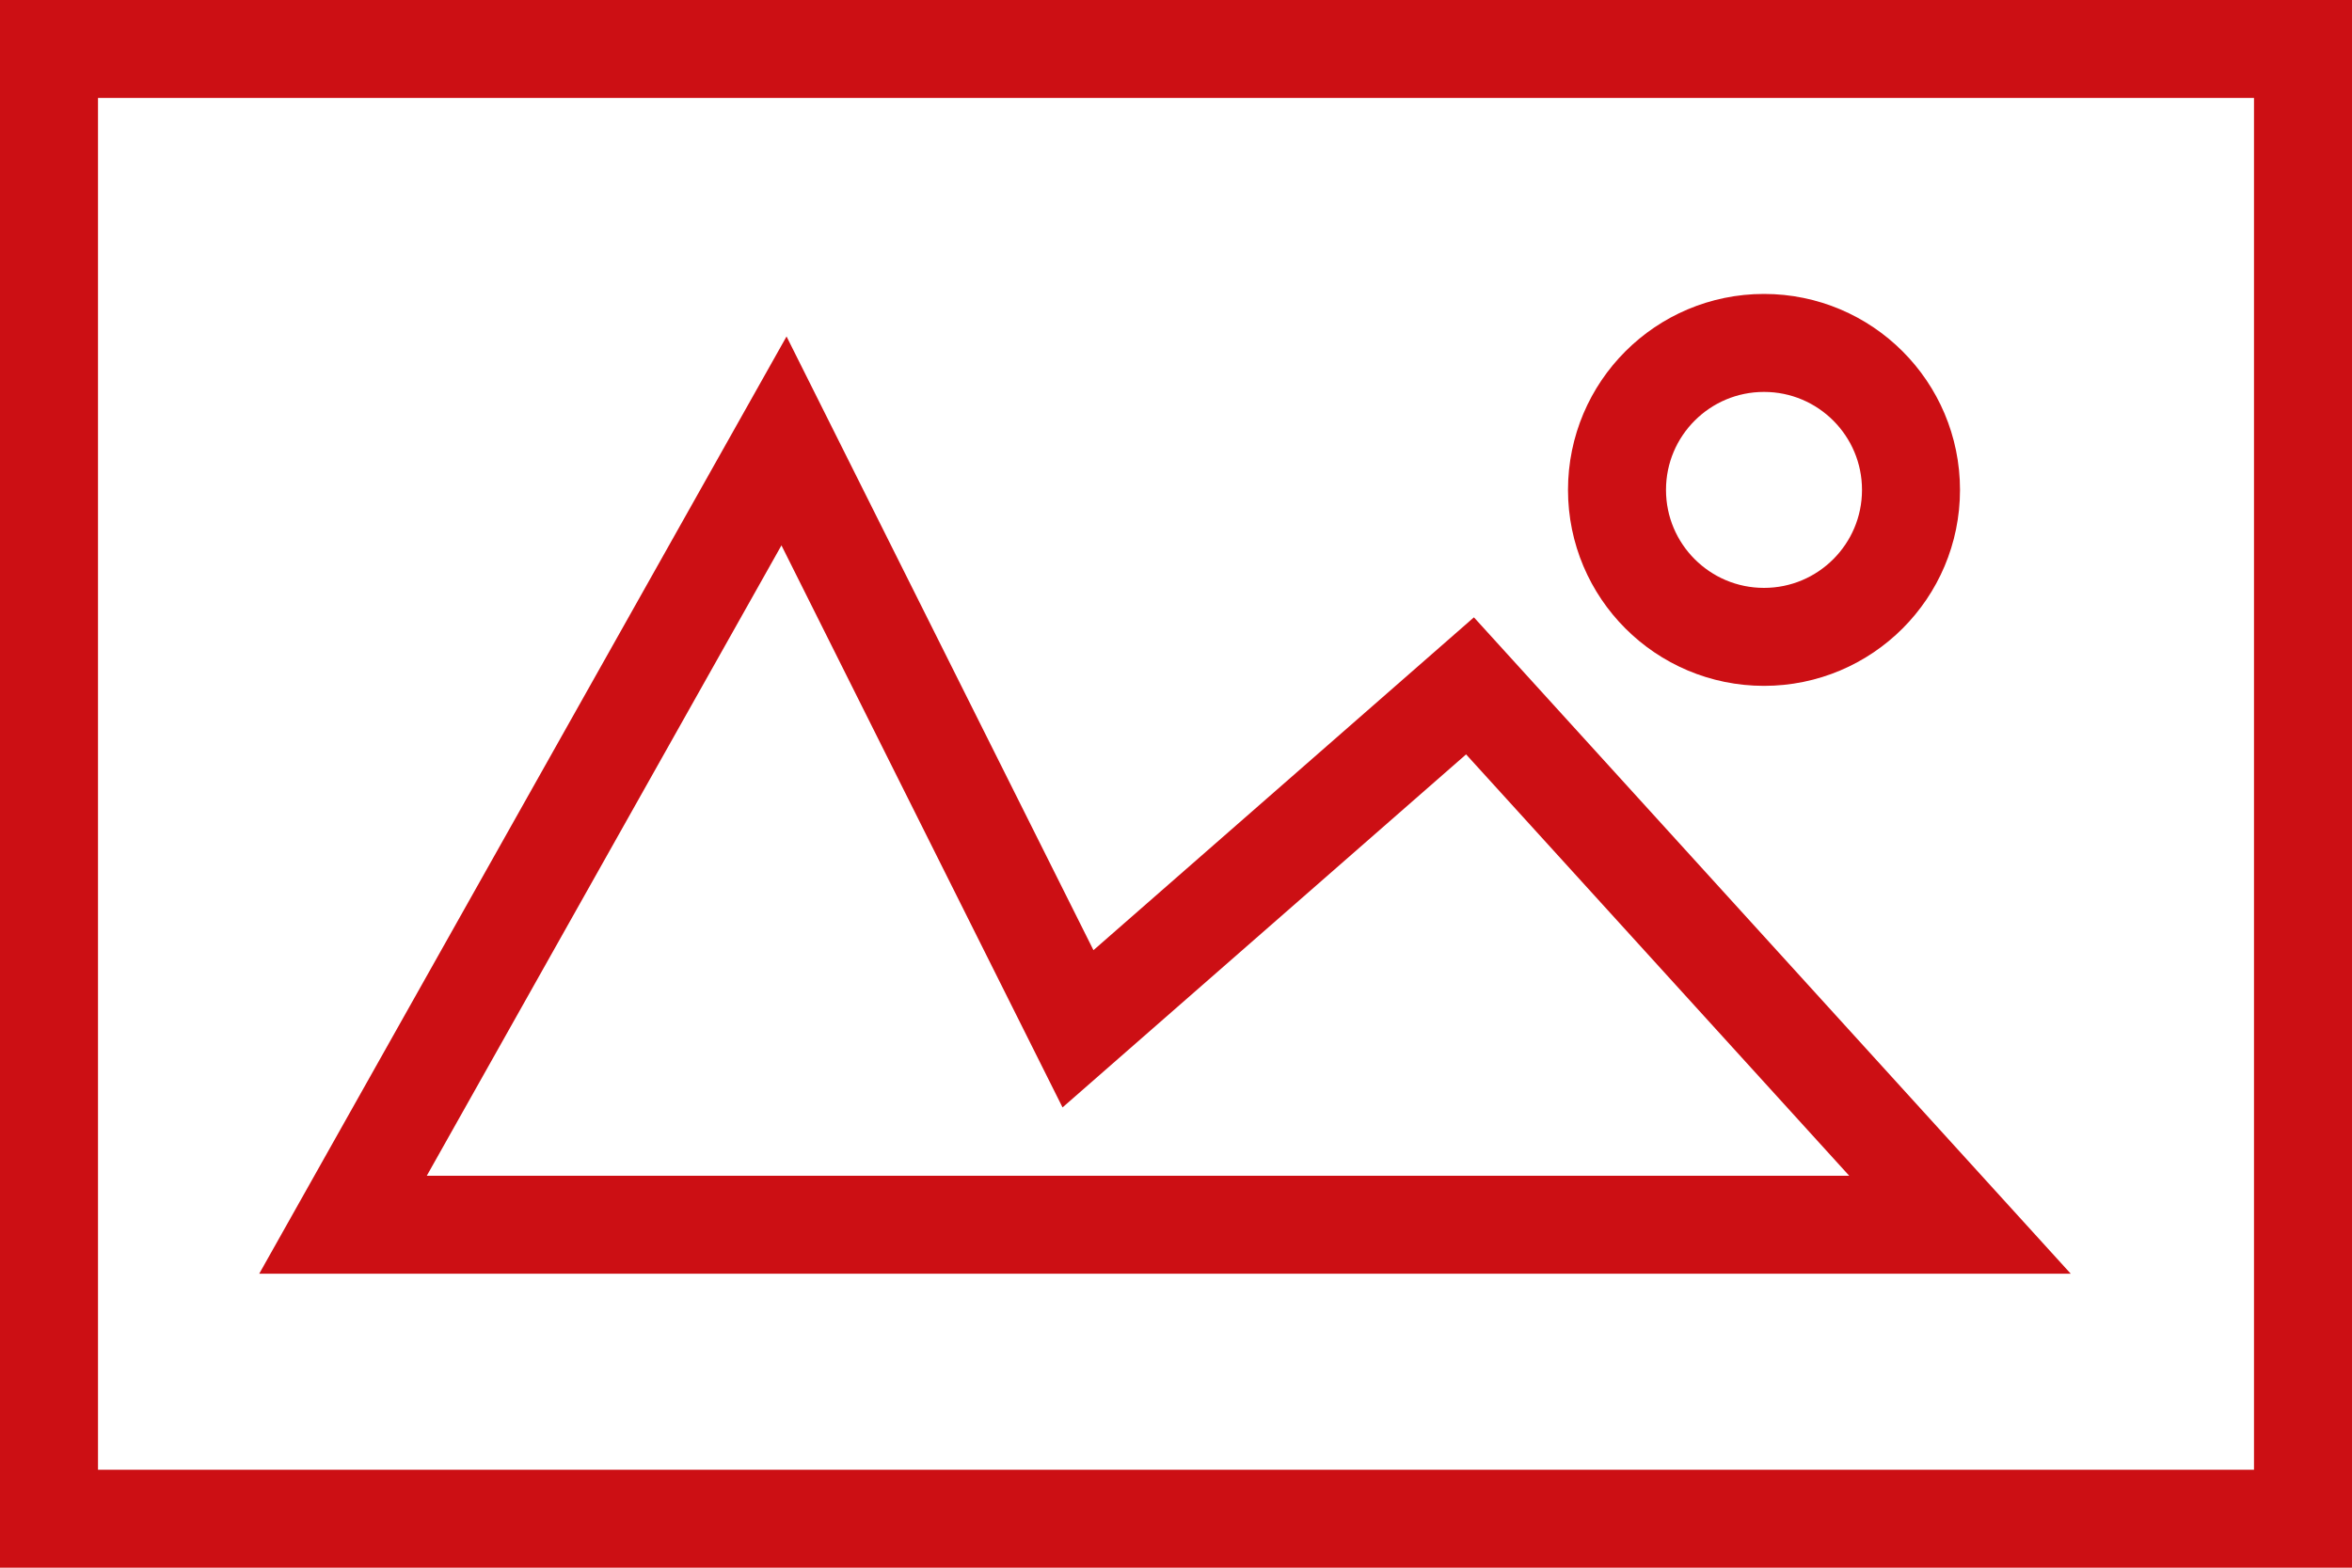 <svg width="24" height="16" viewBox="0 0 24 16" fill="none" xmlns="http://www.w3.org/2000/svg">
  <rect x="0.5" y="0.5" width="23" height="15" stroke="#CC0F14" />
  <path d="M8 4.5L3.5 12.5H11.75H20L15 7L11 10.5L8 4.5Z" stroke="#CC0F14" />
  <circle cx="18" cy="5" r="1.5" stroke="#CC0F14" />
</svg>
